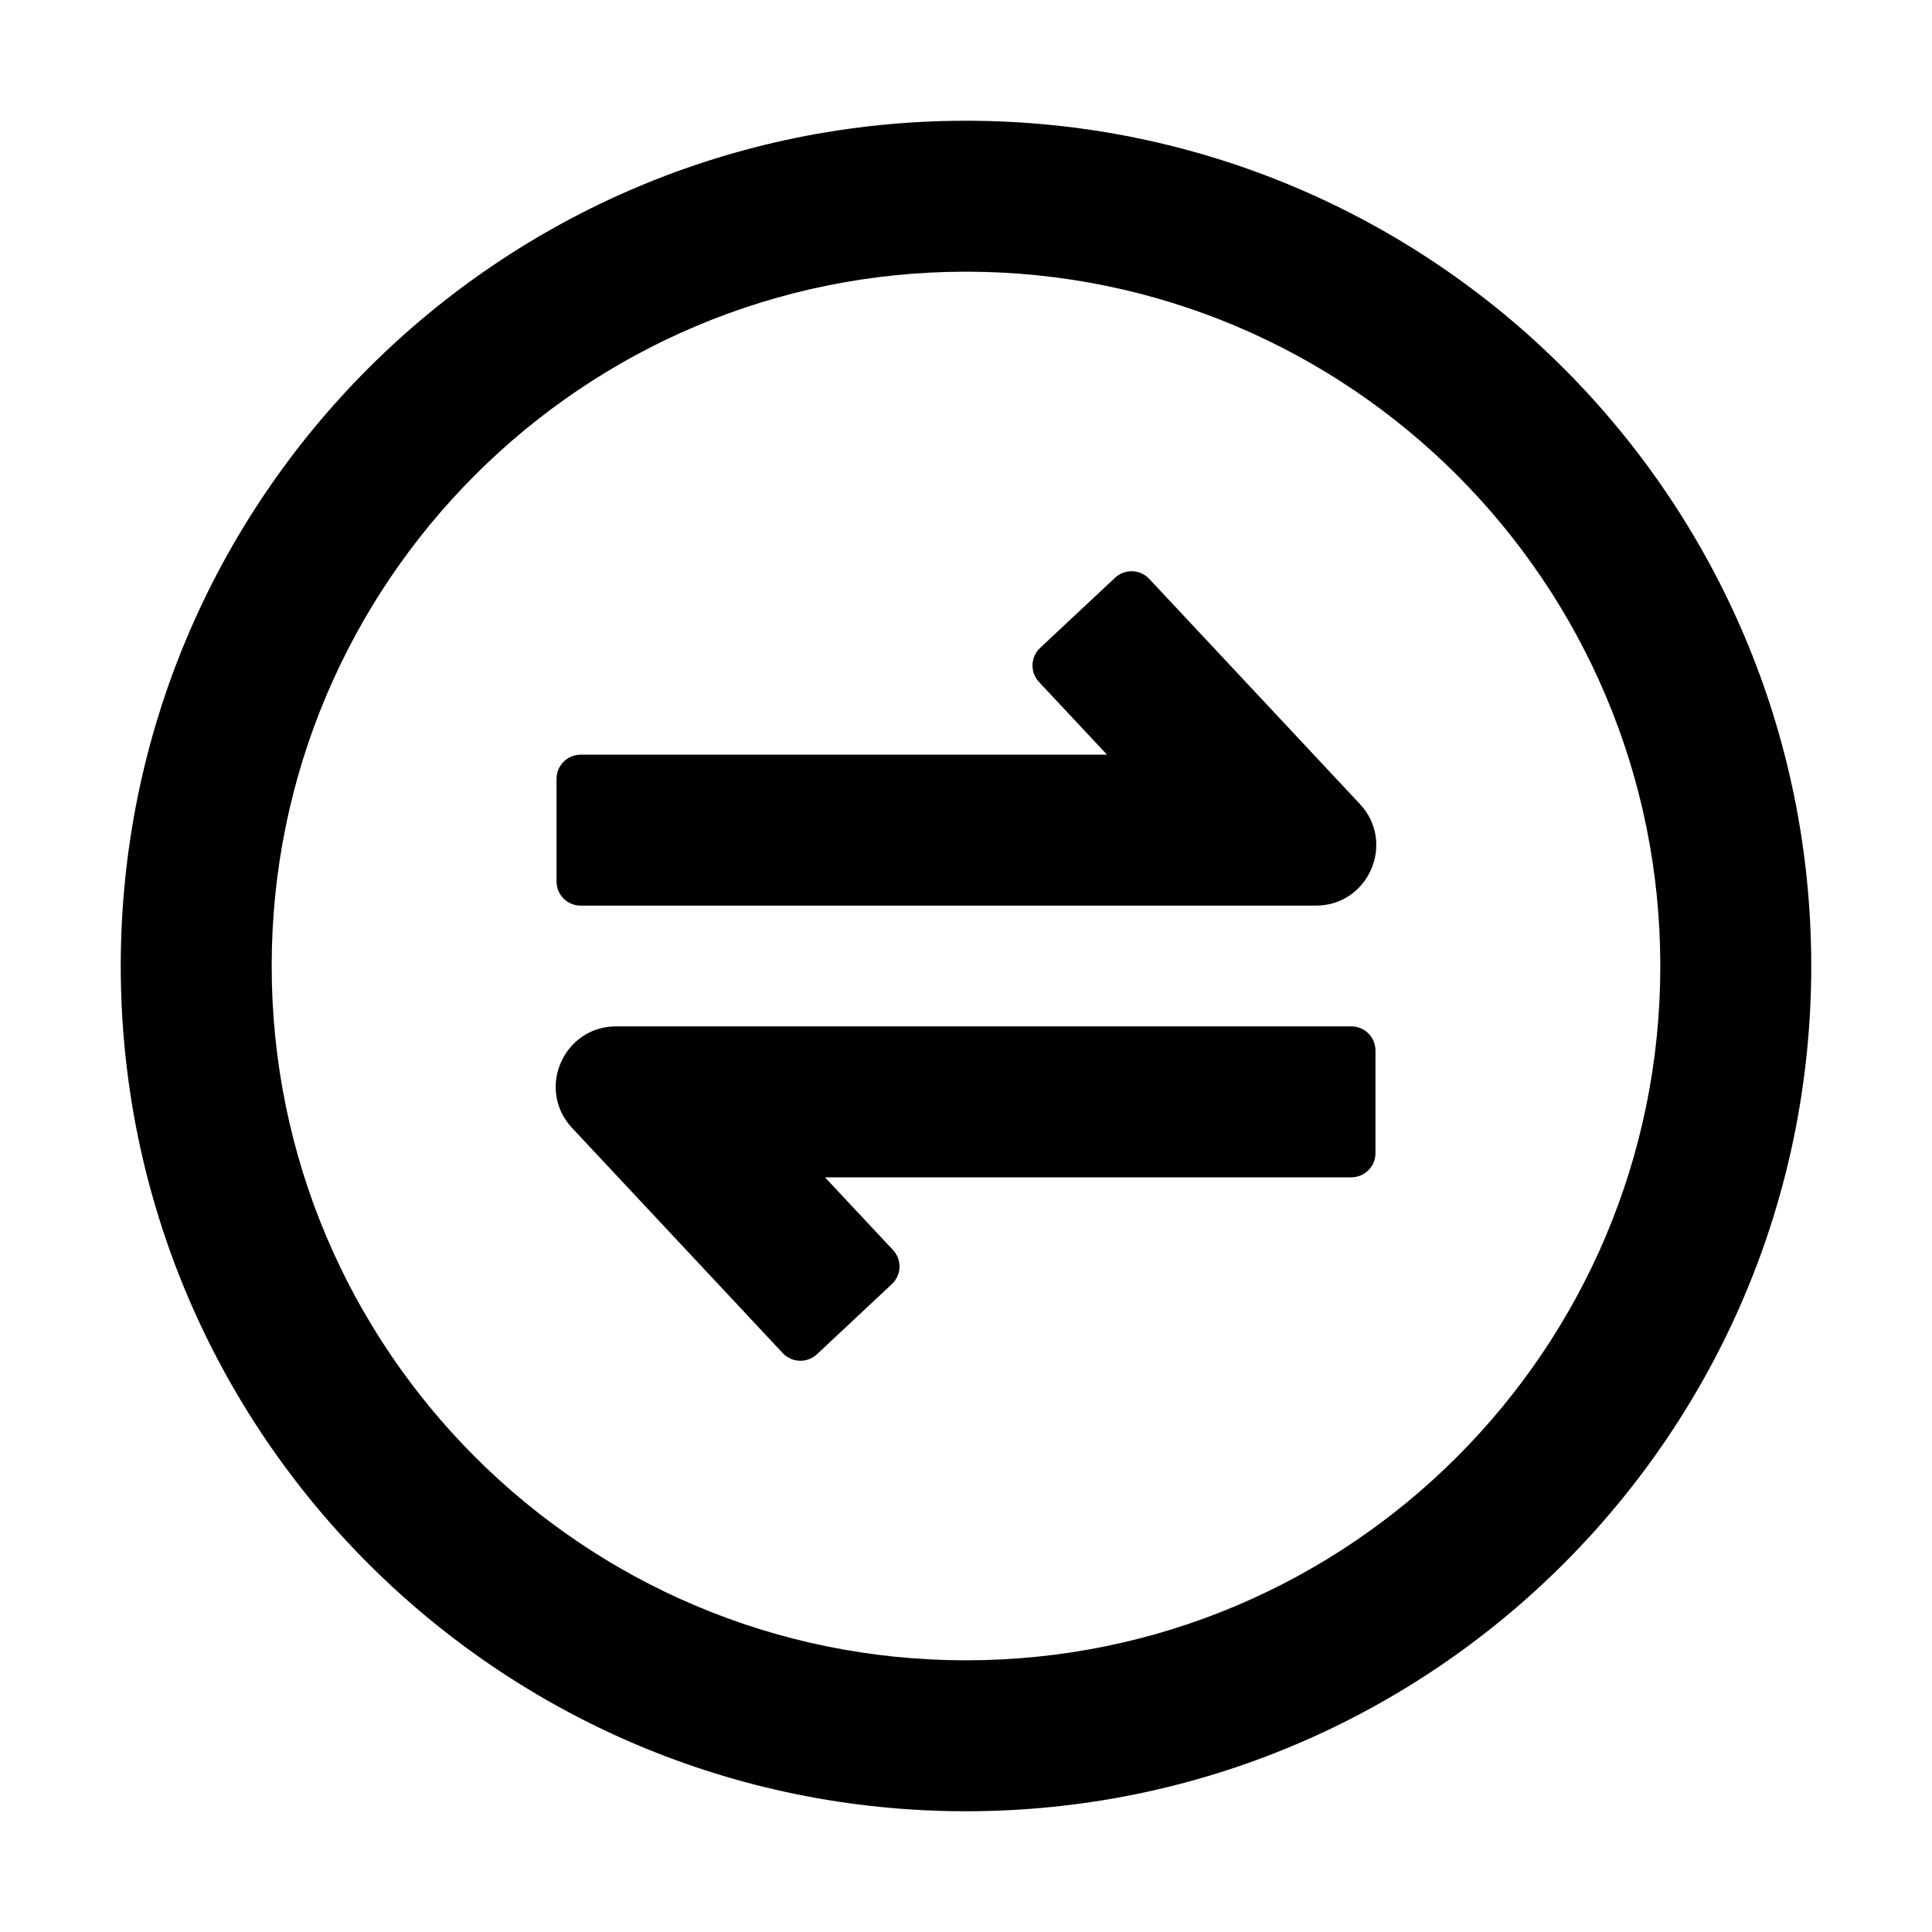 <svg xmlns="http://www.w3.org/2000/svg" viewBox="0 0 32 32" fill="currentColor">
  <path d="M16 27.5C22.351 27.5 27.5 22.351 27.5 16C27.5 9.649 22.351 4.5 16 4.5C9.649 4.5 4.5 9.649 4.5 16C4.5 22.351 9.649 27.5 16 27.5ZM16 30C8.268 30 2 23.732 2 16C2 8.268 8.268 2 16 2C23.732 2 30 8.268 30 16C30 23.732 23.732 30 16 30ZM9.476 18.683C8.878 18.044 9.331 17 10.206 17H22.382C22.603 17 22.782 17.179 22.782 17.4V19.1C22.782 19.321 22.603 19.5 22.382 19.5H13.664L14.791 20.704C14.942 20.865 14.933 21.118 14.772 21.269L13.531 22.431C13.369 22.582 13.116 22.573 12.965 22.412L9.476 18.683ZM21.794 15C22.669 15 23.122 13.956 22.524 13.317L19.035 9.588C18.884 9.427 18.631 9.418 18.469 9.569L17.228 10.731C17.067 10.882 17.058 11.135 17.209 11.296L18.336 12.5H9.618C9.397 12.5 9.218 12.679 9.218 12.9V14.6C9.218 14.821 9.397 15 9.618 15H21.794Z" />
</svg>
